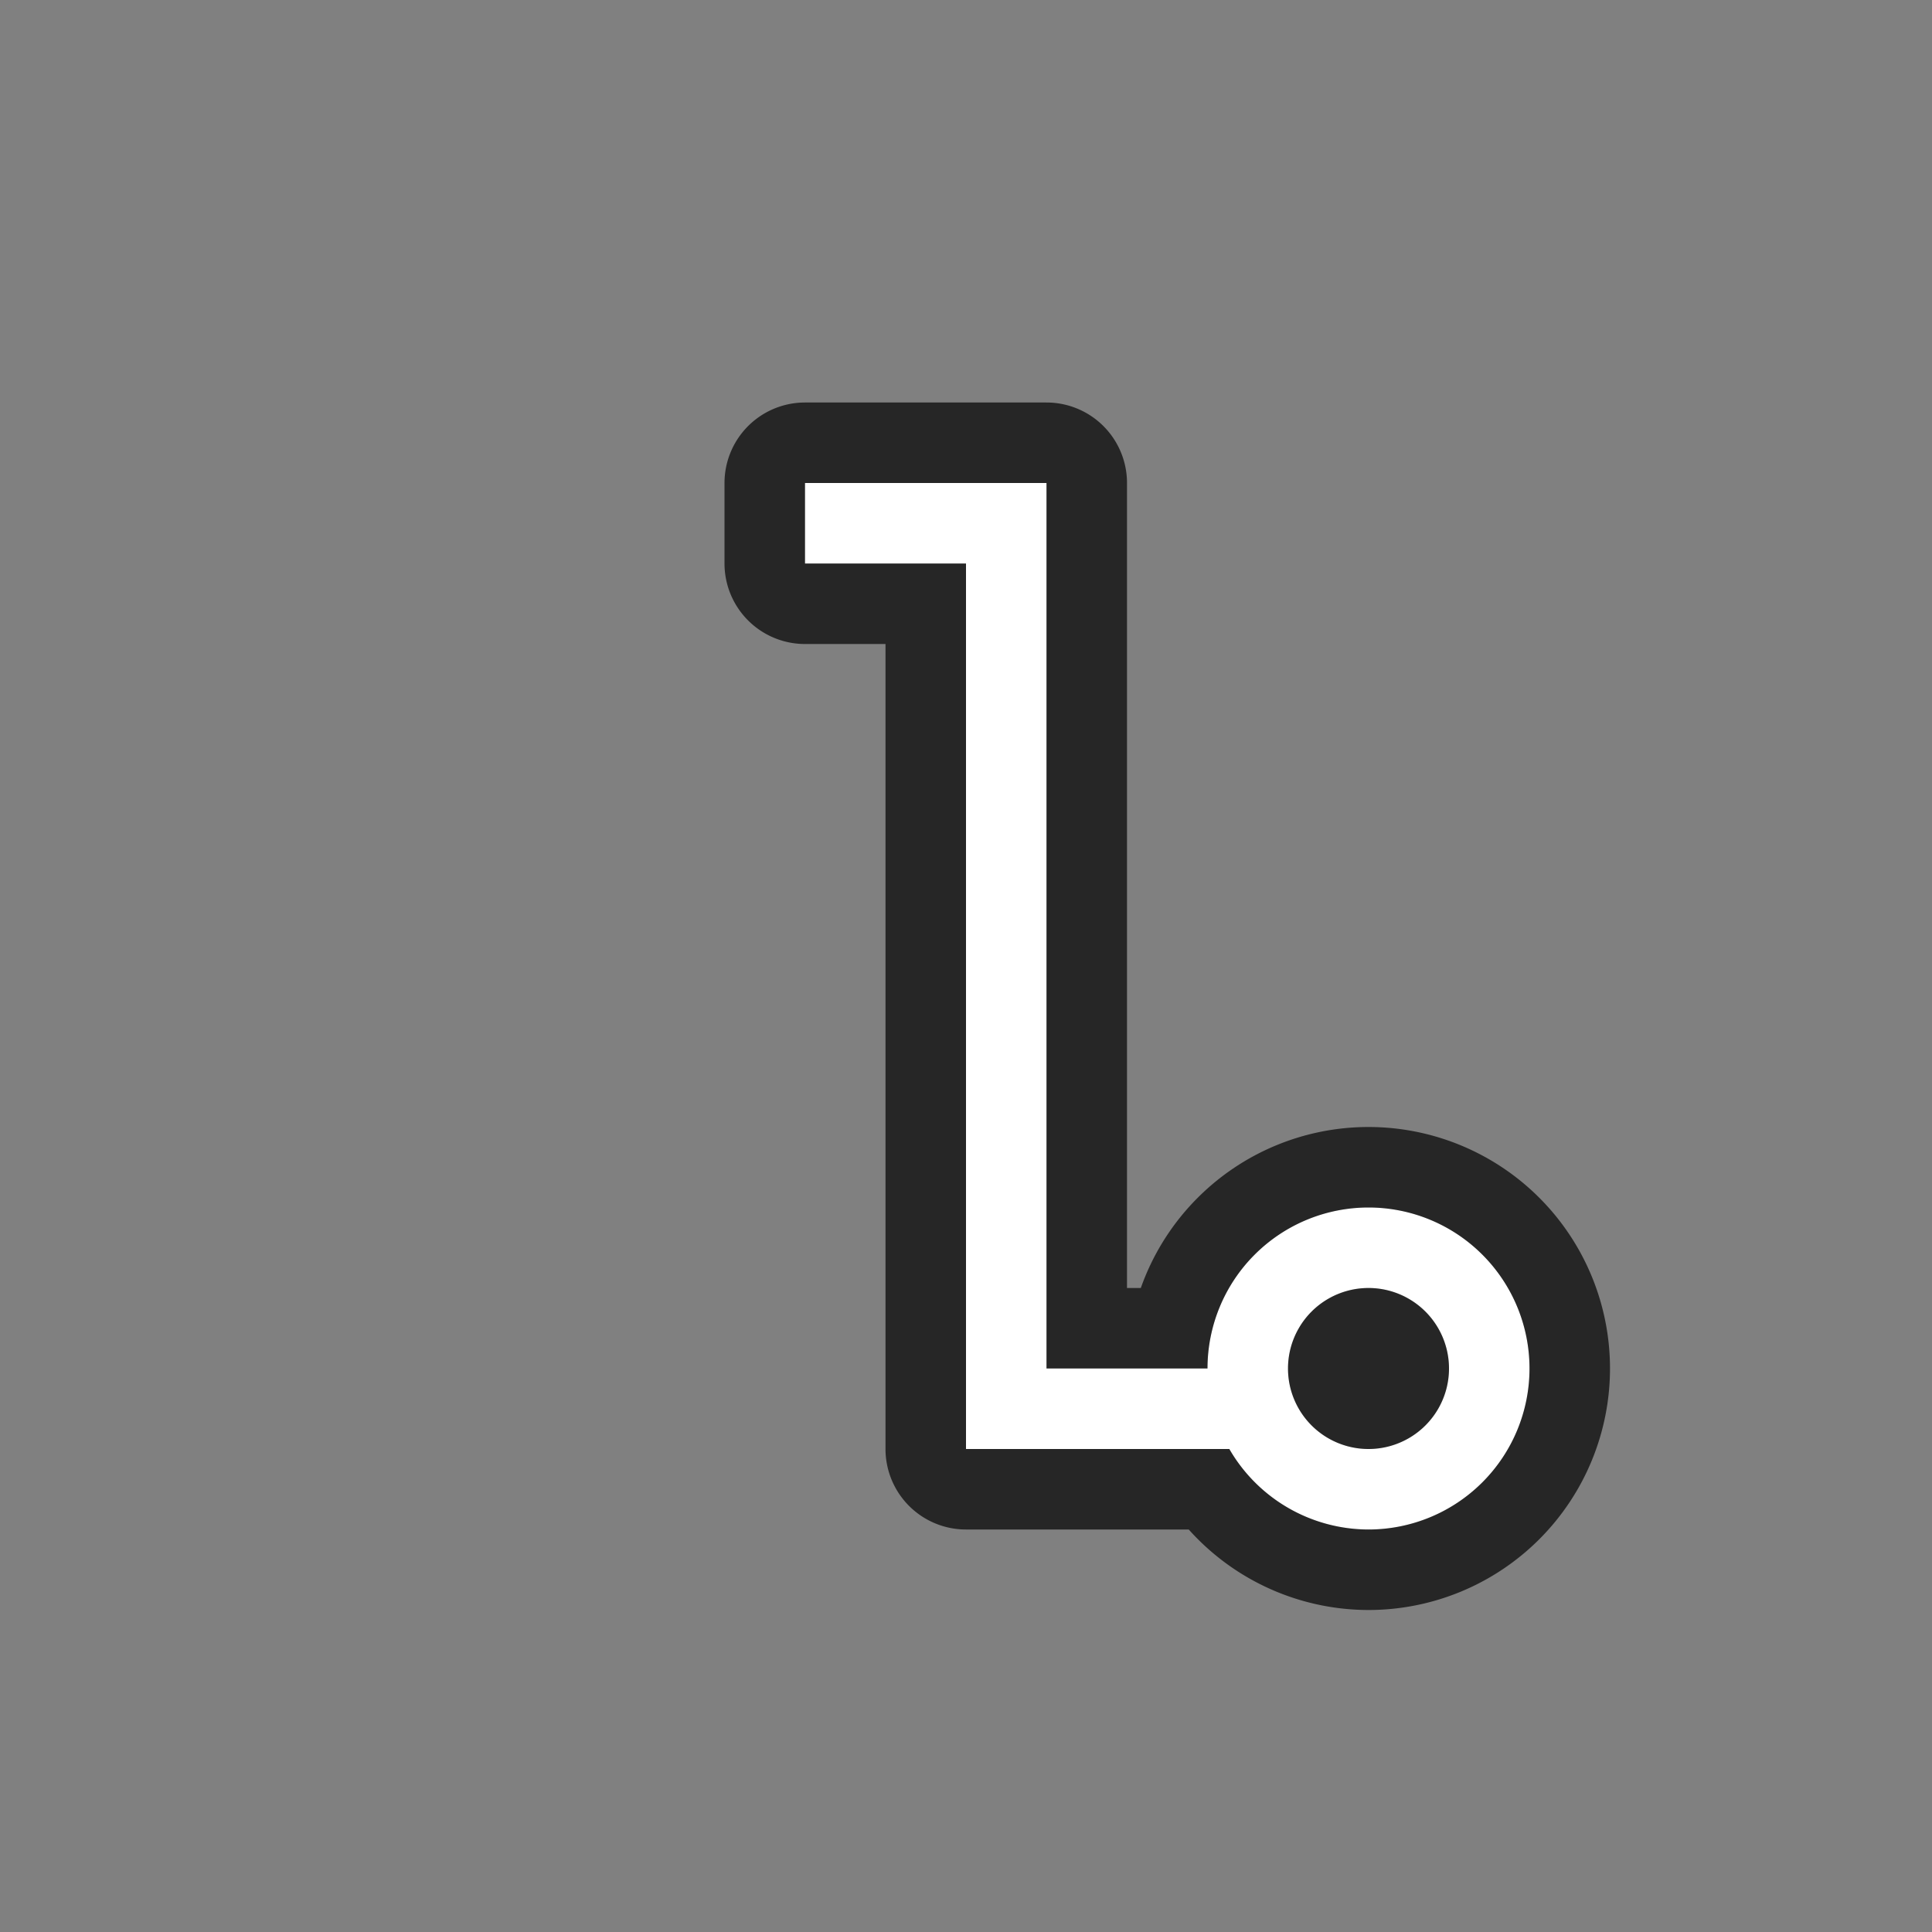 <svg xmlns="http://www.w3.org/2000/svg" viewBox="0 0 24 24"><rect x="0" y="0" width="24" height="24" fill="#808080" stroke="none"/><path style="fill:#000;stroke:#000;opacity:.7;stroke-width:2;stroke-miterlimit:4;stroke-dasharray:none;stroke-linejoin:round" fill="#232629" d="M10 6v1h2v11h3.271A2 2 0 0 0 17 19a2 2 0 1 0-2-2h-2V6zm7 10a1 1 0 1 1 0 2 1 1 0 0 1 0-2z"/><path d="M10 6v1h2v11h3.271A2 2 0 0 0 17 19a2 2 0 1 0-2-2h-2V6zm7 10a1 1 0 1 1 0 2 1 1 0 0 1 0-2z" fill="#232629" style="fill:#fff"/></svg>